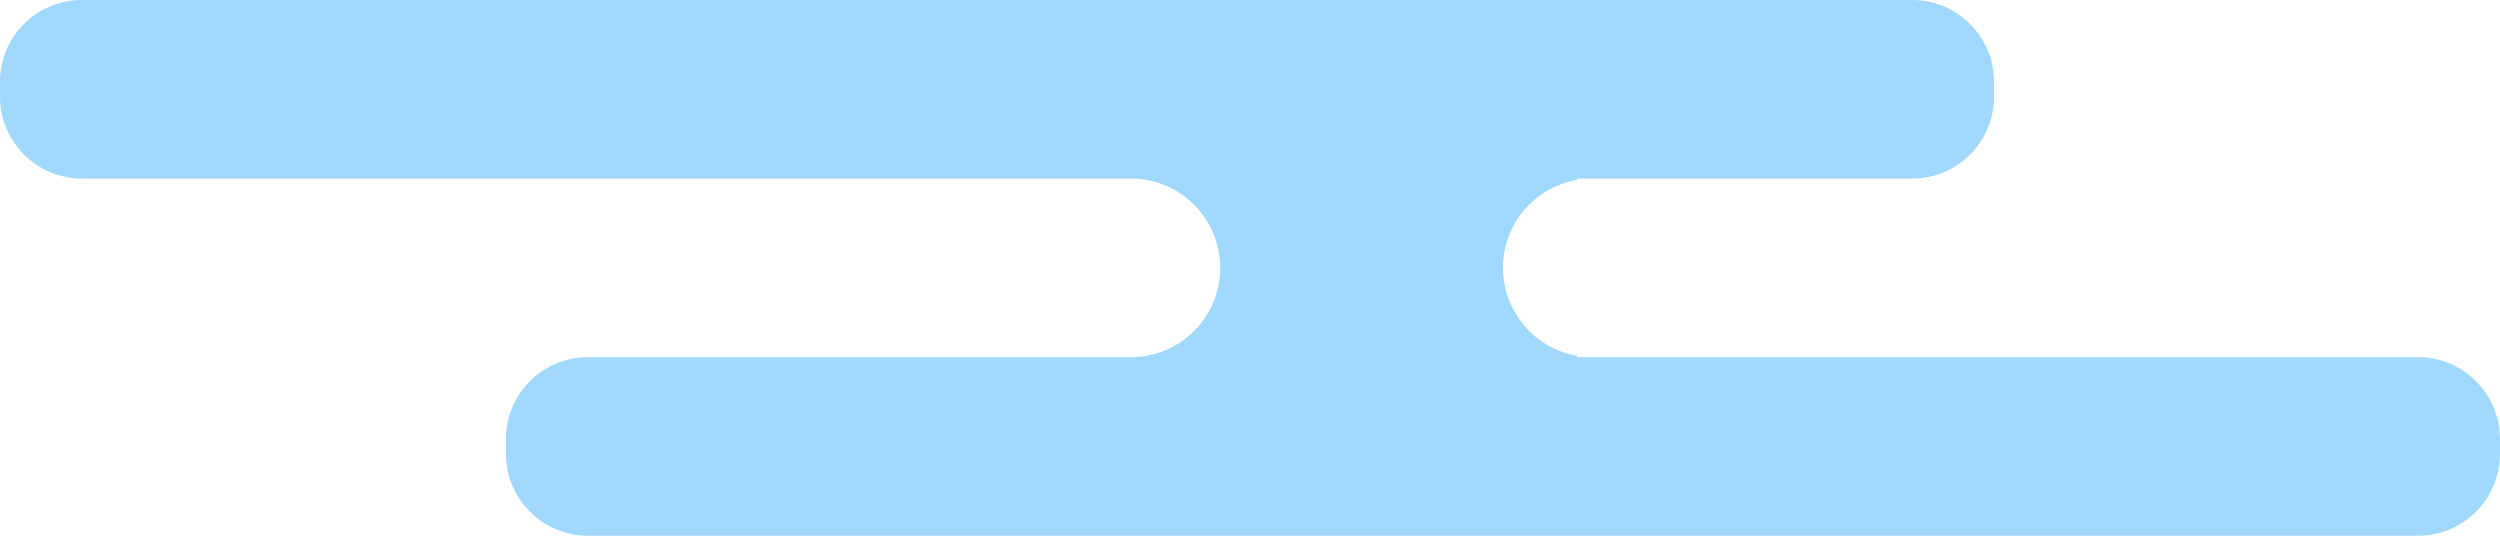 <?xml version="1.0" encoding="UTF-8" standalone="no"?>
<svg width="168px" height="36px" viewBox="0 0 168 36" version="1.1" xmlns="http://www.w3.org/2000/svg" xmlns:xlink="http://www.w3.org/1999/xlink">
    <!-- Generator: Sketch 39.1 (31720) - http://www.bohemiancoding.com/sketch -->
    <title>Combined Shape Copy</title>
    <desc>Created with Sketch.</desc>
    <defs></defs>
    <g id="我的任务" stroke="none" stroke-width="1" fill="none" fill-rule="evenodd">
        <g id="无级别任务详情－进行中" transform="translate(-456, -779)" fill="#A0D7FC">
            <g id="任务规则" transform="translate(8, 779)">
                <path d="M520.997,24 L453.503,24 C450.469,24 448,26.466 448,29.508 L448,30.492 C448,33.543 450.464,36 453.503,36 L576.497,36 C579.531,36 582,33.534 582,30.492 L582,29.508 C582,26.457 579.536,24 576.497,24 L554,24 L554,23.918 C551.163,23.443 549,20.969 549,18 C549,15.026 551.17,12.558 554,12.083 L554,12 L610.497,12 C613.531,12 616,9.534 616,6.492 L616,5.508 C616,2.457 613.536,0 610.497,0 L487.503,0 C484.469,0 482,2.466 482,5.508 L482,6.492 C482,9.543 484.464,12 487.503,12 L520.997,12 L524.006,12 C527.317,12 530,14.693 530,18 C530,21.314 527.305,24 524.006,24 L520.997,24 Z" id="Combined-Shape-Copy" transform="translate(532, 18) scale(1, -1) translate(-532, -18) "></path>
            </g>
        </g>
    </g>
</svg>